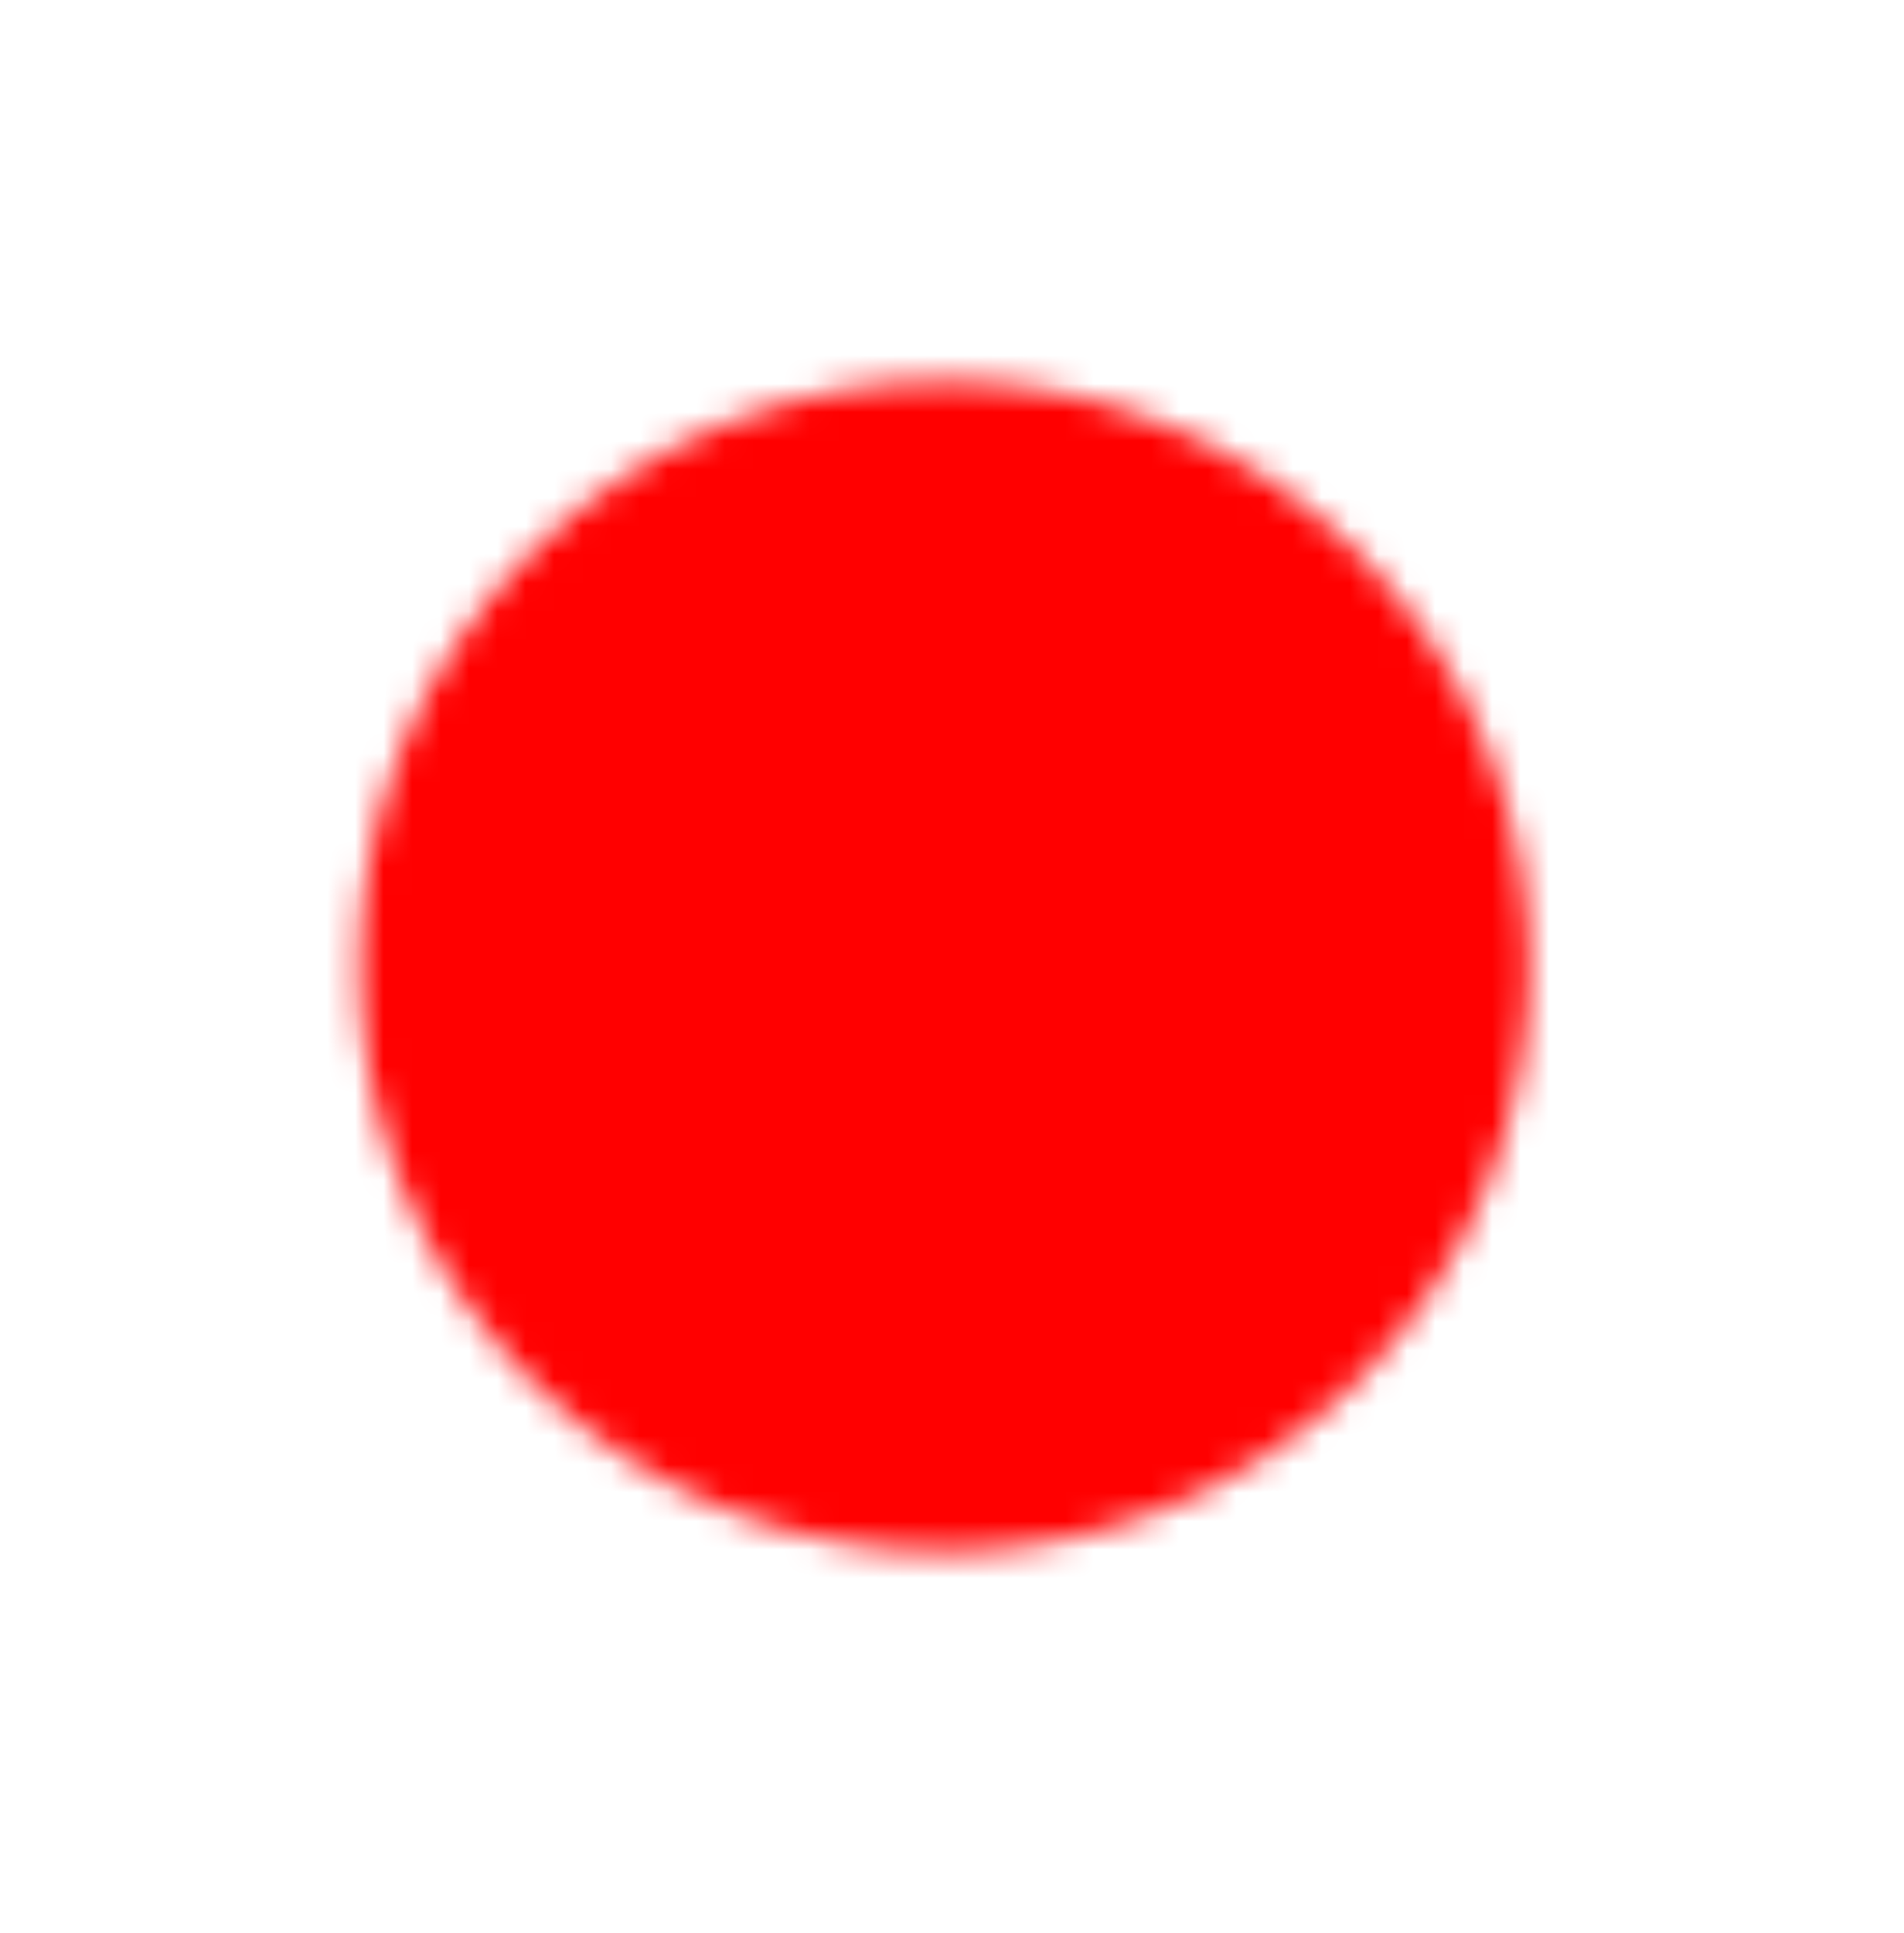 <svg width="67" height="68" viewBox="0 0 67 68" fill="none" xmlns="http://www.w3.org/2000/svg">
<g clip-path="url(#clip0_153_8049)">
<mask id="mask0_153_8049" style="mask-type:luminance" maskUnits="userSpaceOnUse" x="12" y="13" width="42" height="42">
<path d="M47.082 47.847C54.729 40.2 54.729 27.8 47.082 20.152C39.434 12.505 27.034 12.505 19.387 20.152C11.739 27.8 11.739 40.2 19.387 47.847C27.034 55.495 39.434 55.495 47.082 47.847Z" fill="white" stroke="white" stroke-width="2" stroke-linecap="round" stroke-linejoin="round"/>
<path d="M27.003 23.614L22.848 27.769L29.08 34L22.848 40.231L27.003 44.386L33.234 38.154L39.465 44.386L43.62 40.231L37.388 34L43.62 27.769L39.465 23.614L33.234 29.846L27.003 23.614Z" fill="black" stroke="black" stroke-width="2" stroke-linecap="round" stroke-linejoin="round"/>
</mask>
<g mask="url(#mask0_153_8049)">
<path d="M0 34L33.234 0.766L66.468 34L33.234 67.234L0 34Z" fill="#FF0000"/>
</g>
</g>
<defs>
<clipPath id="clip0_153_8049">
<rect width="47" height="47" fill="white" transform="translate(0 34) rotate(-45)"/>
</clipPath>
</defs>
</svg>
